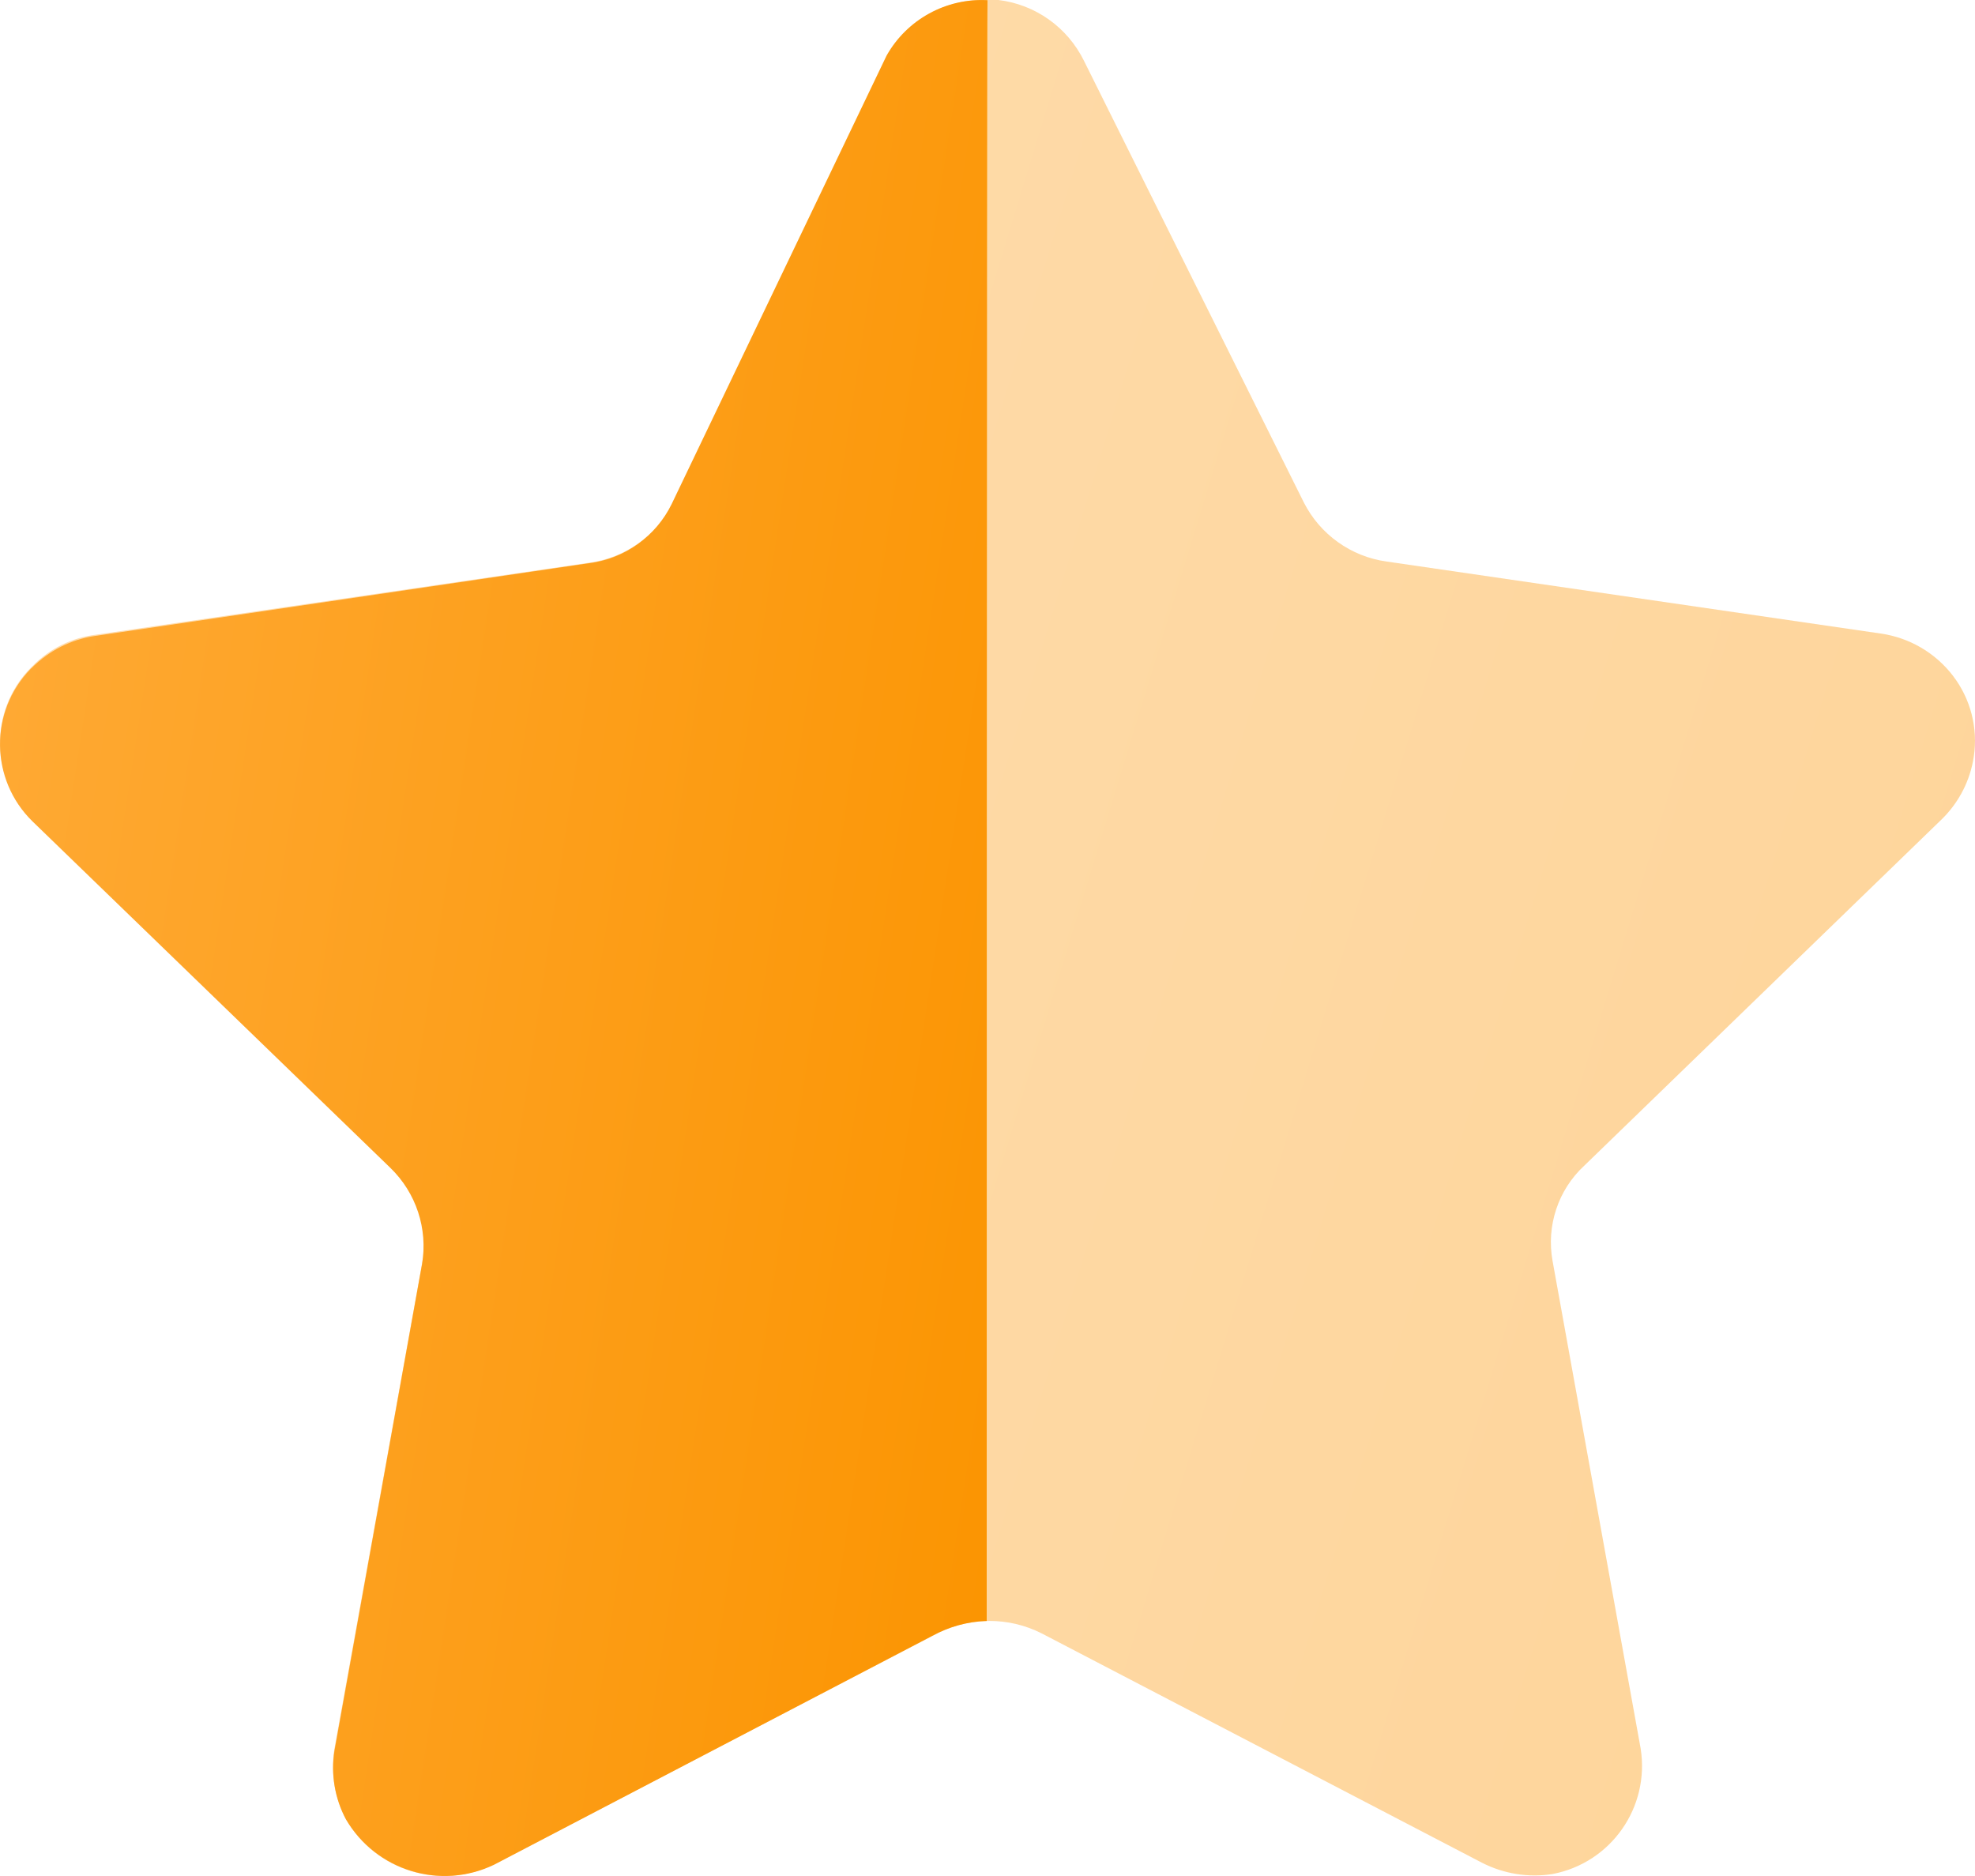 <svg width="20" height="19" viewBox="0 0 20 19" fill="none" xmlns="http://www.w3.org/2000/svg">
<path opacity="0.4" d="M10.976 0.614L13.203 5.088C13.367 5.412 13.68 5.637 14.041 5.687L19.042 6.416C19.334 6.457 19.599 6.611 19.778 6.846C19.955 7.078 20.031 7.372 19.988 7.661C19.953 7.901 19.84 8.123 19.667 8.294L16.043 11.806C15.778 12.051 15.658 12.415 15.722 12.77L16.614 17.708C16.709 18.305 16.314 18.867 15.722 18.98C15.478 19.019 15.228 18.978 15.008 18.866L10.547 16.542C10.216 16.375 9.825 16.375 9.494 16.542L5.033 18.866C4.485 19.157 3.806 18.959 3.501 18.419C3.388 18.204 3.348 17.958 3.385 17.719L4.277 12.78C4.341 12.426 4.22 12.06 3.956 11.815L0.332 8.305C-0.099 7.888 -0.112 7.203 0.303 6.772C0.312 6.763 0.322 6.753 0.332 6.743C0.504 6.568 0.73 6.457 0.974 6.428L5.975 5.698C6.335 5.647 6.648 5.424 6.813 5.098L8.96 0.614C9.151 0.229 9.547 -0.01 9.977 0H10.111C10.484 0.045 10.809 0.276 10.976 0.614Z" fill="url(#paint0_linear_3471_7085)"/>
<path d="M9.992 16.417C9.798 16.423 9.61 16.475 9.44 16.568L5.001 18.887C4.458 19.146 3.808 18.945 3.503 18.426C3.39 18.214 3.349 17.97 3.387 17.732L4.274 12.803C4.334 12.445 4.214 12.081 3.953 11.828L0.328 8.318C-0.102 7.897 -0.11 7.206 0.311 6.774C0.317 6.768 0.322 6.763 0.328 6.758C0.5 6.588 0.721 6.476 0.96 6.441L5.965 5.704C6.328 5.658 6.642 5.432 6.802 5.104L8.978 0.563C9.184 0.197 9.581 -0.021 10 0.002C9.992 0.299 9.992 16.215 9.992 16.417Z" fill="url(#paint1_linear_3471_7085)"/>
<defs>
<linearGradient id="paint0_linear_3471_7085" x1="20" y1="19" x2="-3.6" y2="11.797" gradientUnits="userSpaceOnUse">
<stop stop-color="#FB9400"/>
<stop offset="1" stop-color="#FFAB38"/>
</linearGradient>
<linearGradient id="paint1_linear_3471_7085" x1="10" y1="19" x2="-2.606" y2="17.076" gradientUnits="userSpaceOnUse">
<stop stop-color="#FB9400"/>
<stop offset="1" stop-color="#FFAB38"/>
</linearGradient>
</defs>
</svg>
